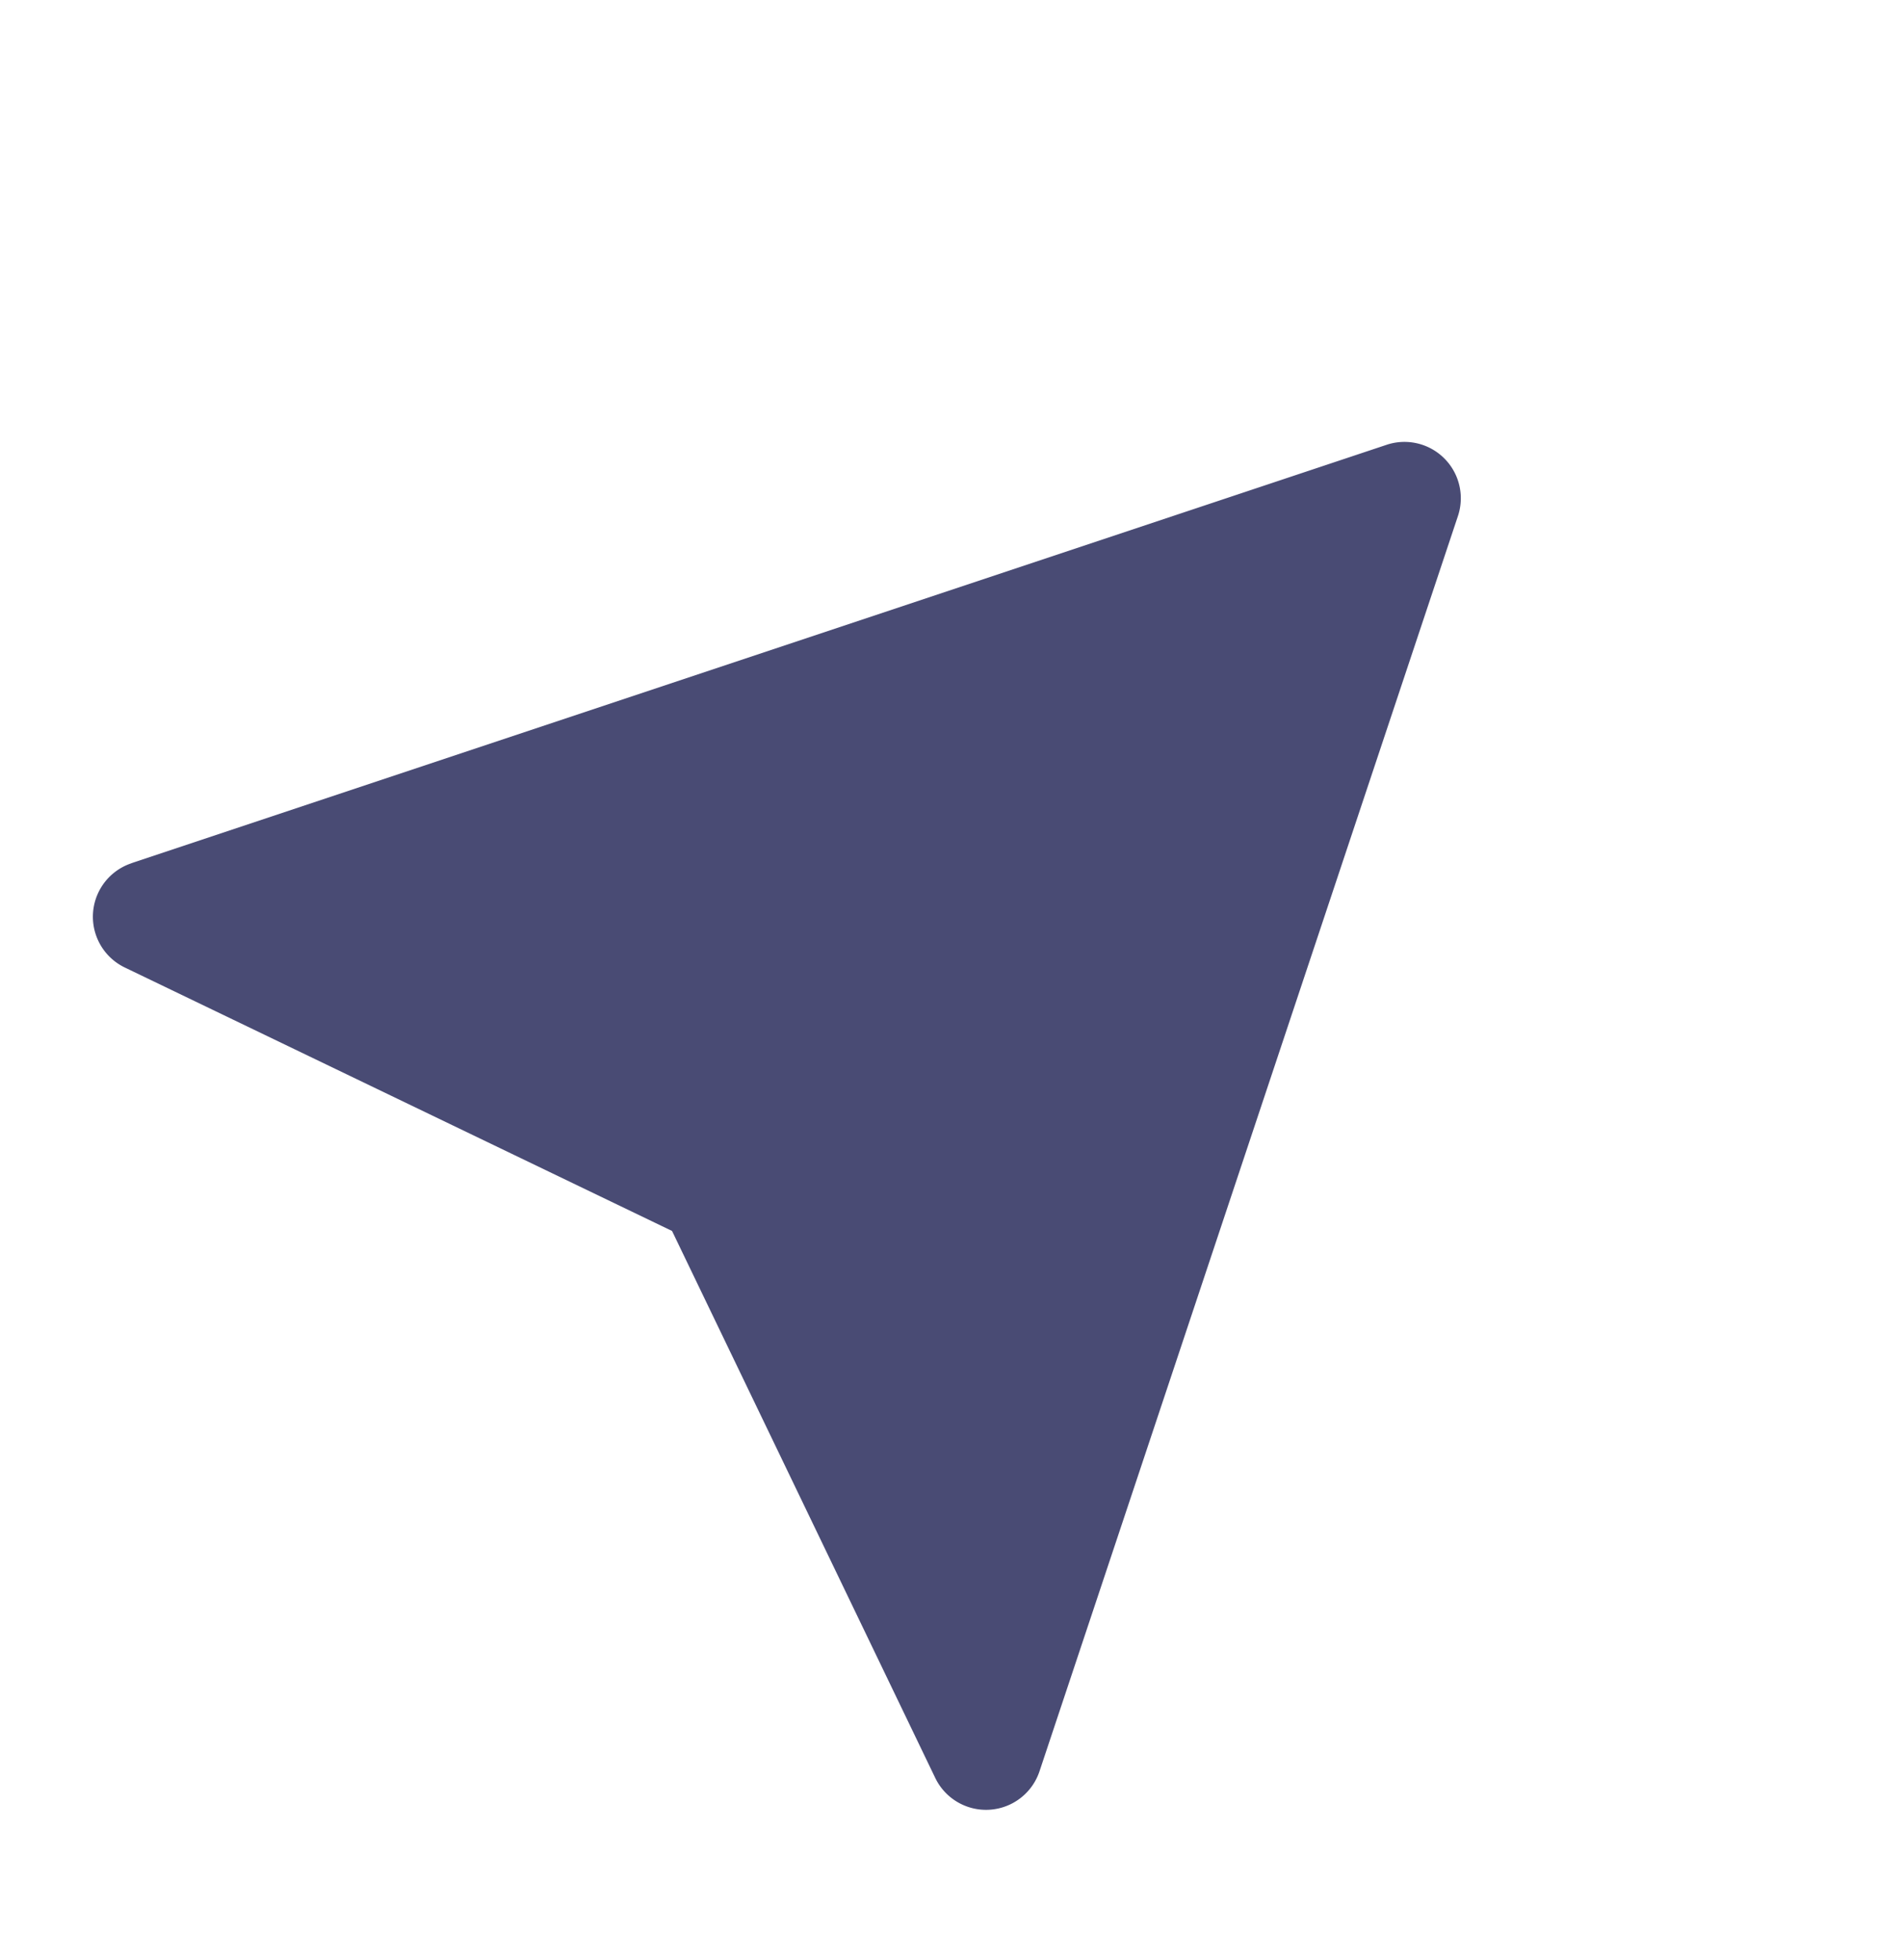 <svg xmlns="http://www.w3.org/2000/svg" width="27.014" height="27.823">
  <path data-name="Rectangle 41" fill="none" d="M0 3.823h24v24H0z"/>
  <path data-name="Path 58" d="M1.865 12.254l17.82-5.94a.8.8 0 011.011 1.012l-5.94 17.82a.8.8 0 01-1.48.093L9.54 17.475l-7.768-3.74a.8.8 0 01.094-1.48z" fill="#494b74"/>
</svg>
